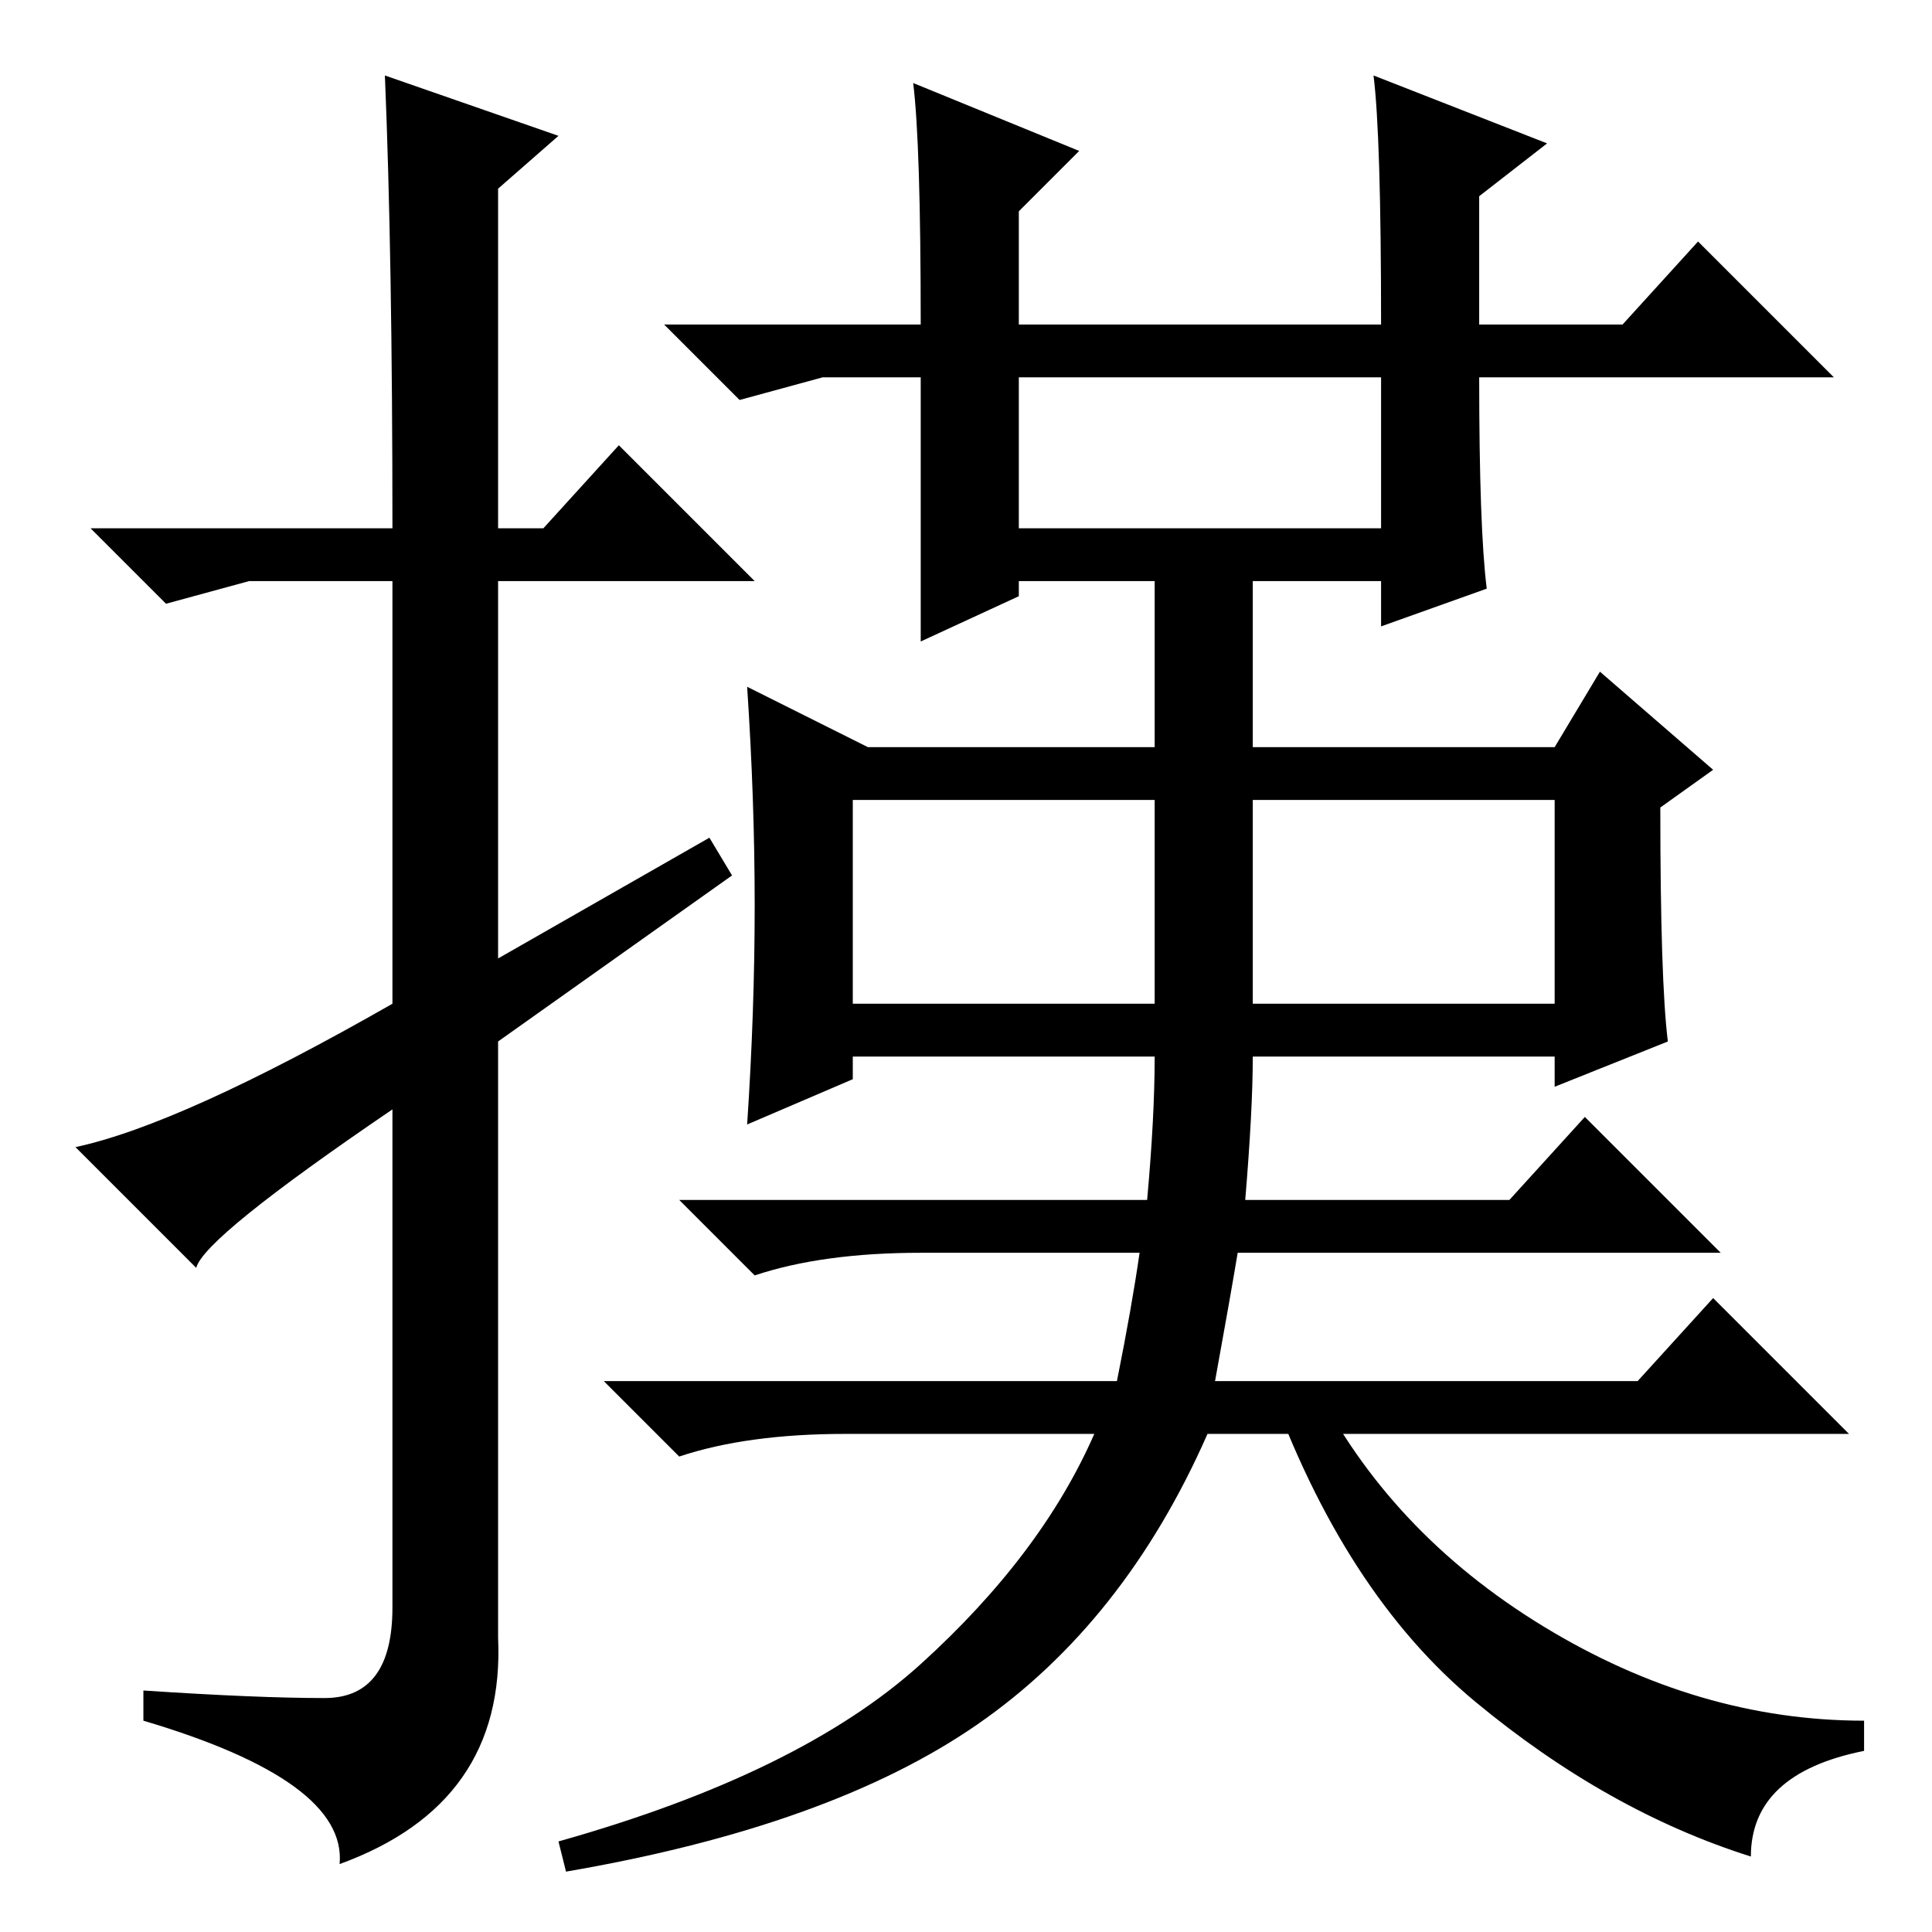 <?xml version="1.0" standalone="no"?>
<!DOCTYPE svg PUBLIC "-//W3C//DTD SVG 1.1//EN" "http://www.w3.org/Graphics/SVG/1.1/DTD/svg11.dtd" >
<svg xmlns="http://www.w3.org/2000/svg" xmlns:xlink="http://www.w3.org/1999/xlink" version="1.1" viewBox="0 -36 256 256">
  <g transform="matrix(1 0 0 -1 0 220)">
   <path fill="currentColor"
d="M51 246l23 -8l-8 -7v-45h6l10 11l18 -18h-34v-50l28 16l3 -5l-31 -22v-79q1 -22 -21 -30q1 11 -26 19v4q15 -1 24 -1t9 12v66q-25 -17 -26 -21l-16 16q14 3 42 19v56h-19l-11 -3l-10 10h40q0 36 -1 60zM161 73h56l10 11l18 -18h-85q-11 -25 -30.5 -38.5t-54.5 -19.5l-1 4
q32 9 48 23.5t23 30.5h-33q-13 0 -22 -3l-10 10h68q2 10 3 17h-29q-13 0 -22 -3l-10 10h62q1 11 1 19h-40v-3l-14 -6q1 15 1 29t-1 29l16 -8h38v22h-18v-2l-13 -6v35h-13l-11 -3l-10 10h34q0 24 -1 32l22 -9l-8 -8v-15h48q0 25 -1 33l23 -9l-9 -7v-17h19l10 11l18 -18h-47
q0 -20 1 -28l-14 -5v6h-17v-22h40l6 10l15 -13l-7 -5q0 -23 1 -31l-15 -6v4h-40q0 -7 -1 -19h35l10 11l18 -18h-64q-1 -6 -3 -17zM135 186h48v20h-48v-20zM113 123h40v27h-40v-27zM166 123h40v27h-40v-27zM174 73q10 -20 30.5 -32.5t42.5 -12.5v-4q-15 -3 -15 -14
q-19 6 -36.5 20.5t-27.5 42.5h6z" />
  </g>

</svg>
